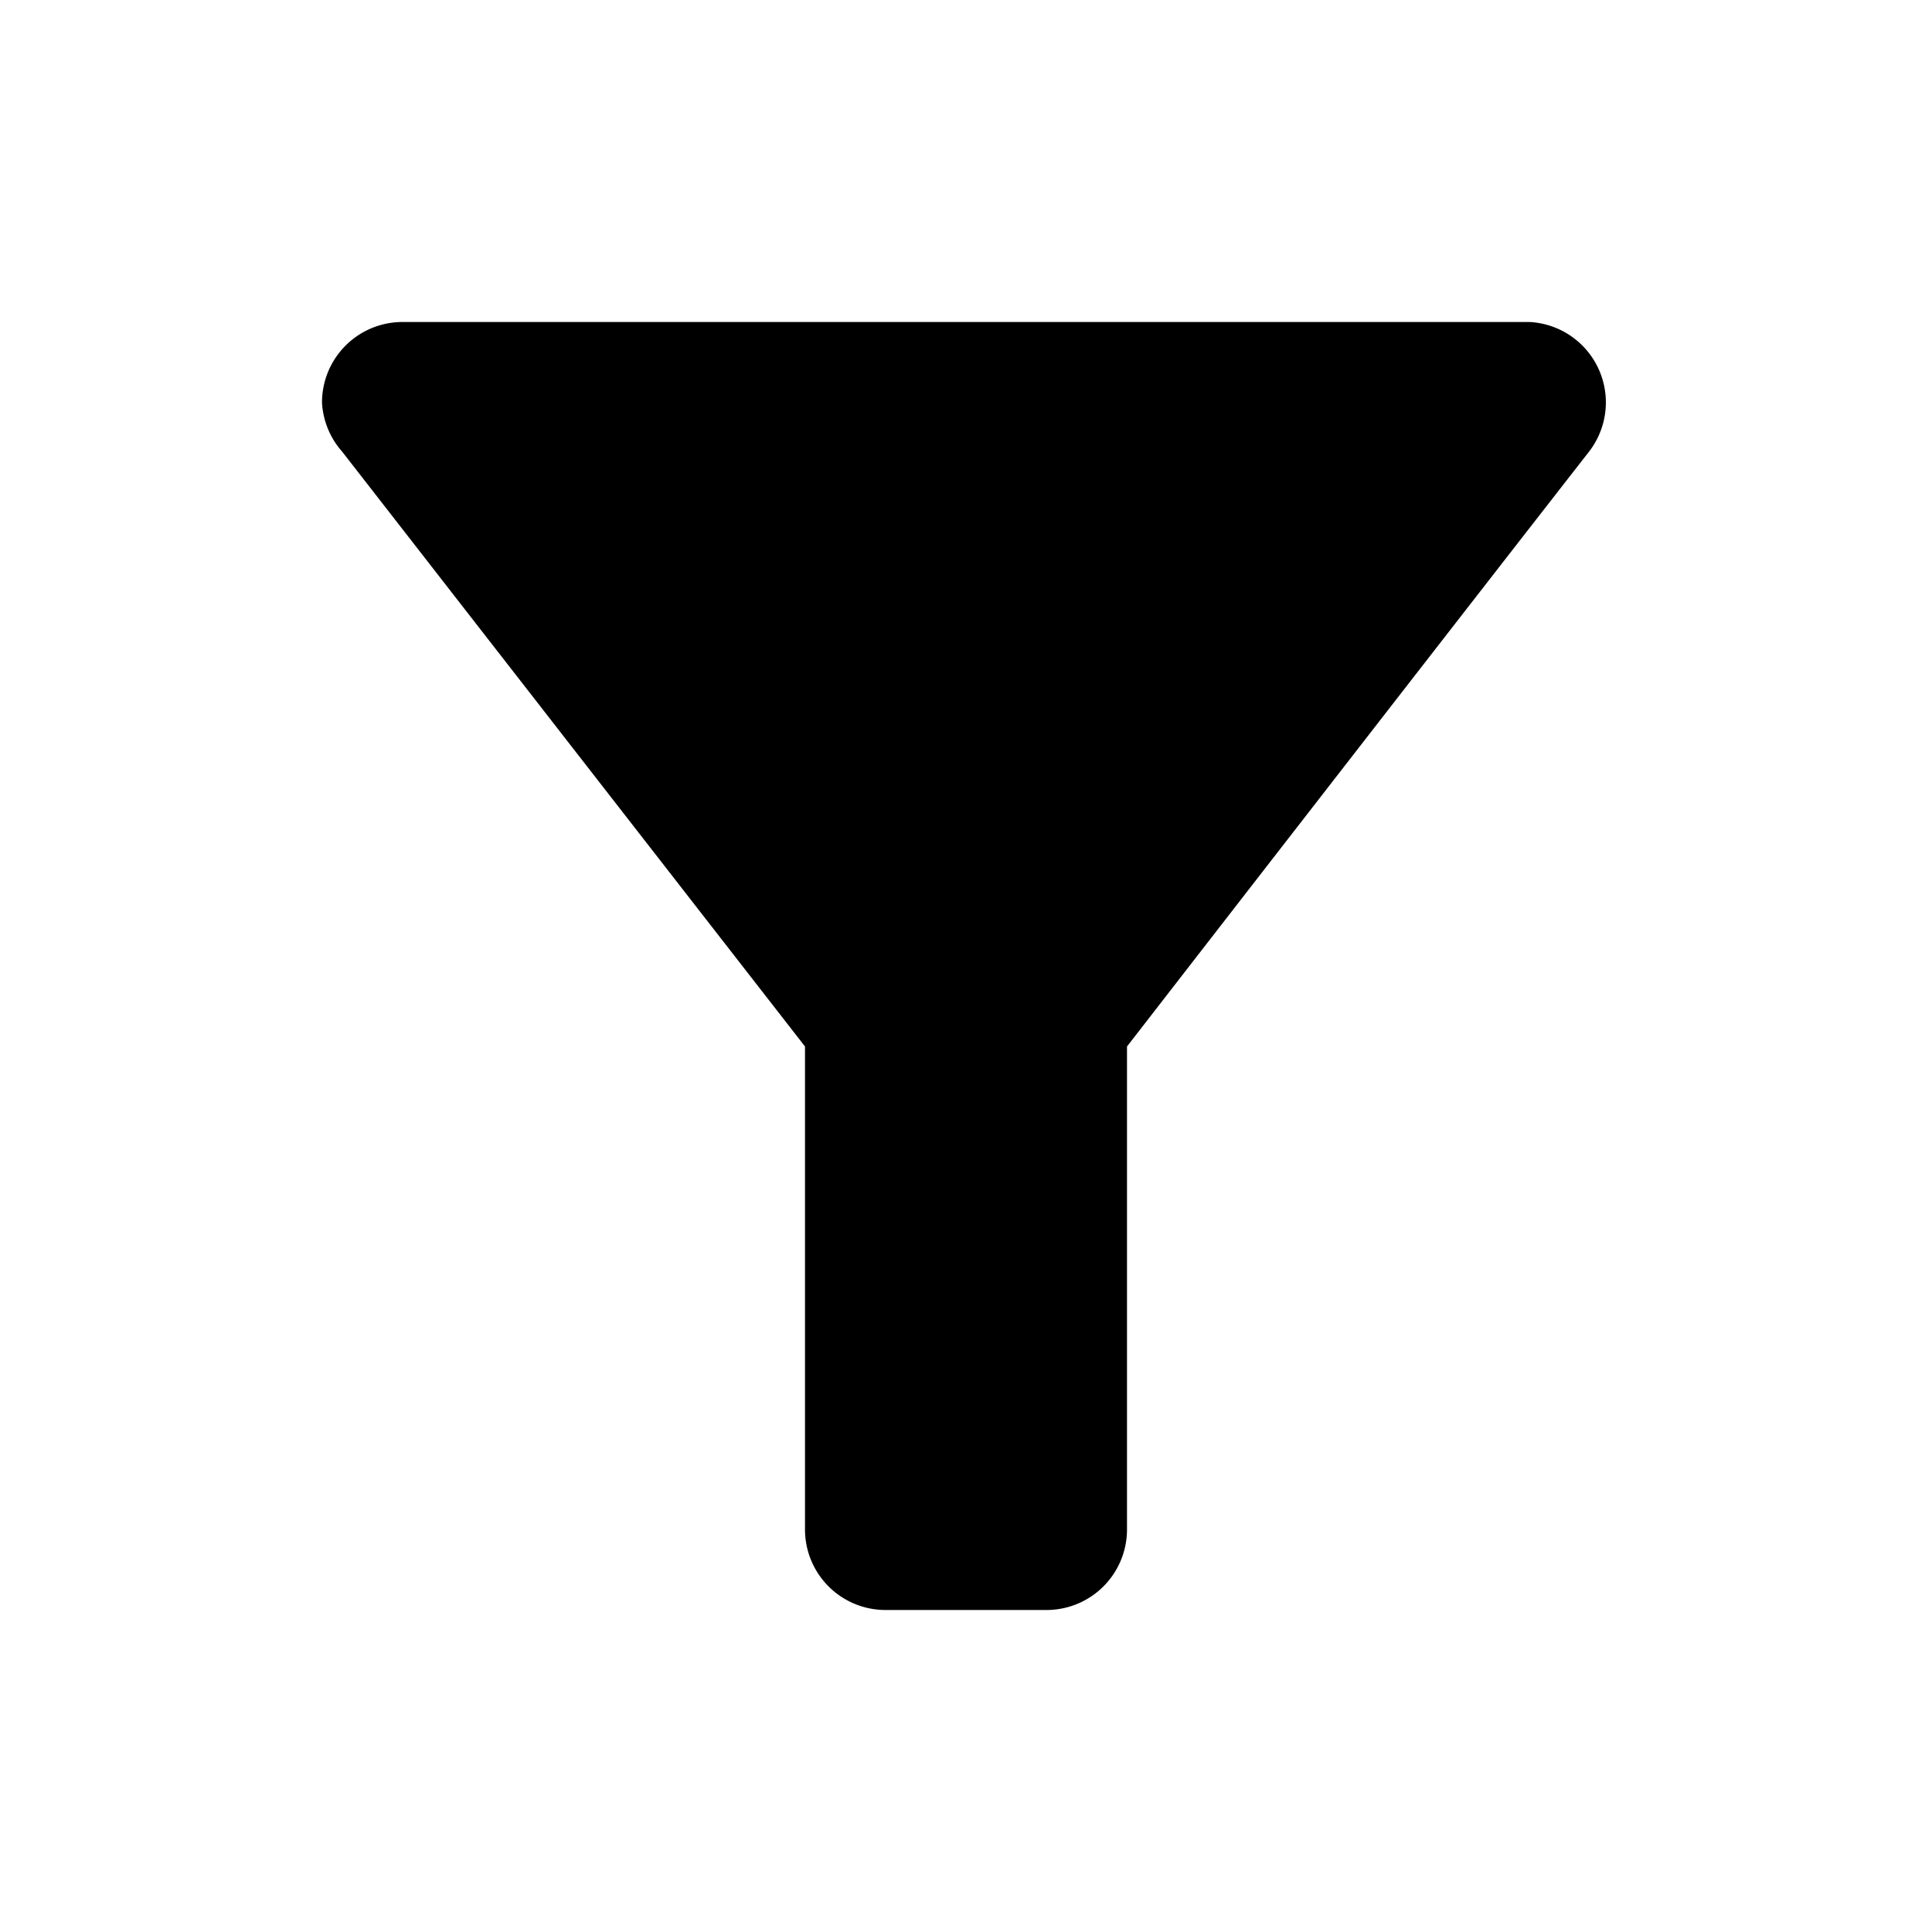 <svg xmlns="http://www.w3.org/2000/svg" viewBox="0 0 24 24" style="fill:#0000007F"><defs><style>.cls-1{fill:none;}</style></defs><g id="Layer_2" data-name="Layer 2"><g id="Layer_1-2" data-name="Layer 1"><path id="Path_243" data-name="Path 243" class="cls-1" d="M0,0H24m0,24H0"/><path id="Path_244" data-name="Path 244" d="M4.25,5.61,10,13v6a1,1,0,0,0,1,1h2a1,1,0,0,0,1-1V13s3.72-4.8,5.74-7.39A1,1,0,0,0,19,4H5A1,1,0,0,0,4,5,1,1,0,0,0,4.25,5.61Z"/><path id="Path_245" data-name="Path 245" class="cls-1" d="M0,0H24V24H0Z"/></g></g></svg>